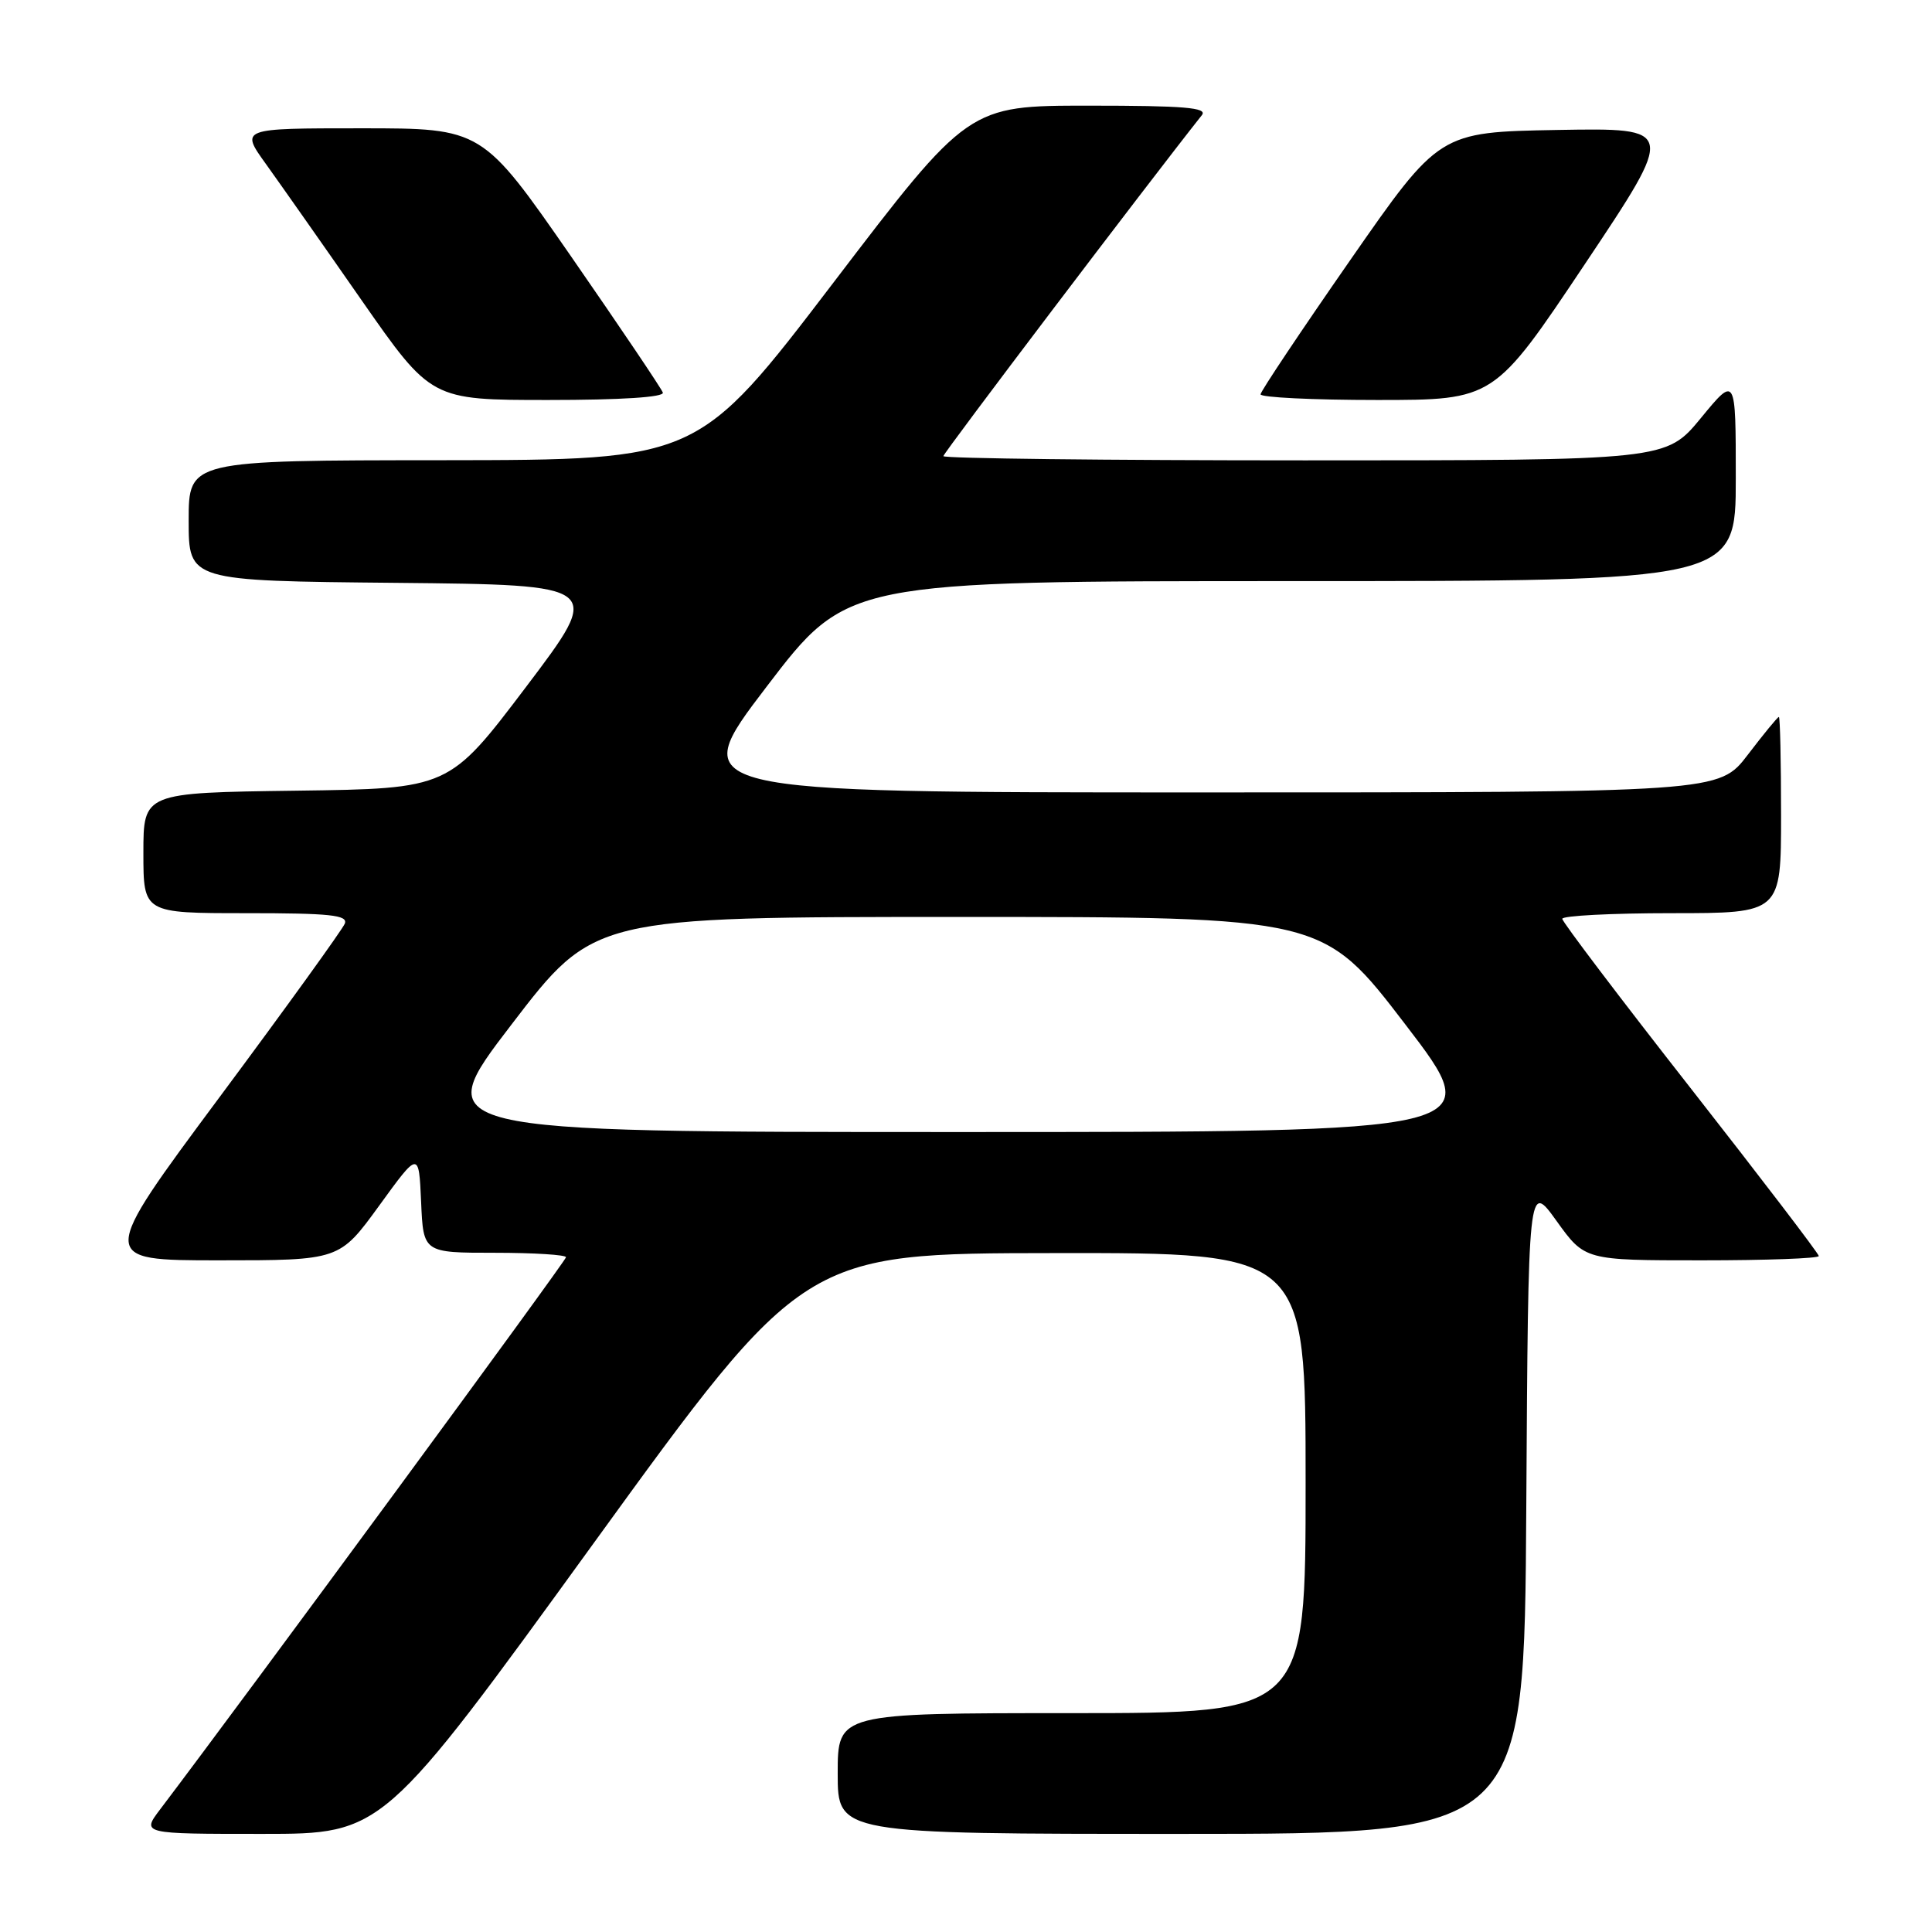 <?xml version="1.0" encoding="UTF-8" standalone="no"?>
<!DOCTYPE svg PUBLIC "-//W3C//DTD SVG 1.1//EN" "http://www.w3.org/Graphics/SVG/1.1/DTD/svg11.dtd" >
<svg xmlns="http://www.w3.org/2000/svg" xmlns:xlink="http://www.w3.org/1999/xlink" version="1.1" viewBox="0 0 256 256">
 <g >
 <path fill="currentColor"
d=" M 78.62 204.54 C 106.50 166.07 106.50 166.07 139.75 166.04 C 173.00 166.00 173.00 166.00 173.00 196.50 C 173.00 227.00 173.00 227.00 142.00 227.00 C 111.00 227.00 111.00 227.00 111.00 235.00 C 111.00 243.00 111.00 243.00 156.49 243.00 C 201.98 243.00 201.98 243.00 202.24 199.78 C 202.50 156.56 202.50 156.56 206.25 161.78 C 210.00 167.00 210.00 167.00 225.50 167.00 C 234.02 167.00 241.00 166.75 241.00 166.43 C 241.00 166.12 233.35 156.11 224.01 144.18 C 214.67 132.26 207.02 122.16 207.01 121.75 C 207.00 121.34 213.53 121.00 221.50 121.00 C 236.00 121.00 236.00 121.00 236.00 108.00 C 236.00 100.85 235.87 95.00 235.71 95.00 C 235.54 95.00 233.70 97.25 231.60 100.00 C 227.78 105.00 227.78 105.00 159.34 105.00 C 90.89 105.00 90.89 105.00 101.57 91.00 C 112.25 77.00 112.25 77.00 171.12 77.00 C 230.00 77.00 230.00 77.00 230.00 63.39 C 230.00 49.77 230.00 49.77 225.38 55.39 C 220.76 61.00 220.76 61.00 172.88 61.00 C 146.54 61.00 125.00 60.75 125.00 60.44 C 125.00 60.03 151.92 24.52 159.26 15.25 C 160.04 14.26 156.91 14.00 144.28 14.00 C 128.32 14.00 128.32 14.00 110.41 37.48 C 92.50 60.95 92.50 60.95 58.75 60.98 C 25.00 61.00 25.00 61.00 25.00 68.98 C 25.00 76.97 25.00 76.97 52.47 77.23 C 79.93 77.50 79.93 77.50 69.72 91.00 C 59.50 104.50 59.50 104.50 39.25 104.77 C 19.00 105.04 19.00 105.04 19.00 113.02 C 19.00 121.00 19.00 121.00 32.61 121.00 C 43.75 121.00 46.12 121.25 45.69 122.38 C 45.39 123.14 37.93 133.49 29.09 145.38 C 13.03 167.00 13.03 167.00 29.00 167.00 C 44.98 167.00 44.98 167.00 50.24 159.76 C 55.50 152.51 55.50 152.51 55.80 159.26 C 56.09 166.00 56.09 166.00 65.55 166.00 C 70.75 166.00 75.00 166.27 75.00 166.59 C 75.00 167.05 32.75 224.54 21.22 239.75 C 18.76 243.00 18.76 243.00 34.76 243.00 C 50.75 243.00 50.75 243.00 78.62 204.54 Z  M 87.83 52.02 C 87.65 51.49 82.19 43.39 75.70 34.02 C 63.89 17.00 63.89 17.00 47.86 17.00 C 31.83 17.00 31.83 17.00 35.25 21.75 C 37.12 24.36 42.82 32.46 47.89 39.75 C 57.13 53.00 57.13 53.00 72.65 53.00 C 82.30 53.00 88.04 52.63 87.83 52.02 Z  M 210.02 34.97 C 222.06 16.95 222.06 16.95 206.39 17.22 C 190.71 17.50 190.71 17.50 178.89 34.50 C 172.39 43.85 167.05 51.84 167.03 52.25 C 167.02 52.66 173.97 53.00 182.49 53.00 C 197.97 53.00 197.97 53.00 210.02 34.97 Z  M 67.78 135.75 C 78.69 121.50 78.69 121.50 127.00 121.50 C 175.31 121.50 175.31 121.50 186.22 135.75 C 197.14 150.00 197.14 150.00 127.00 150.00 C 56.86 150.00 56.86 150.00 67.78 135.75 Z "/>
</g>
</svg>
